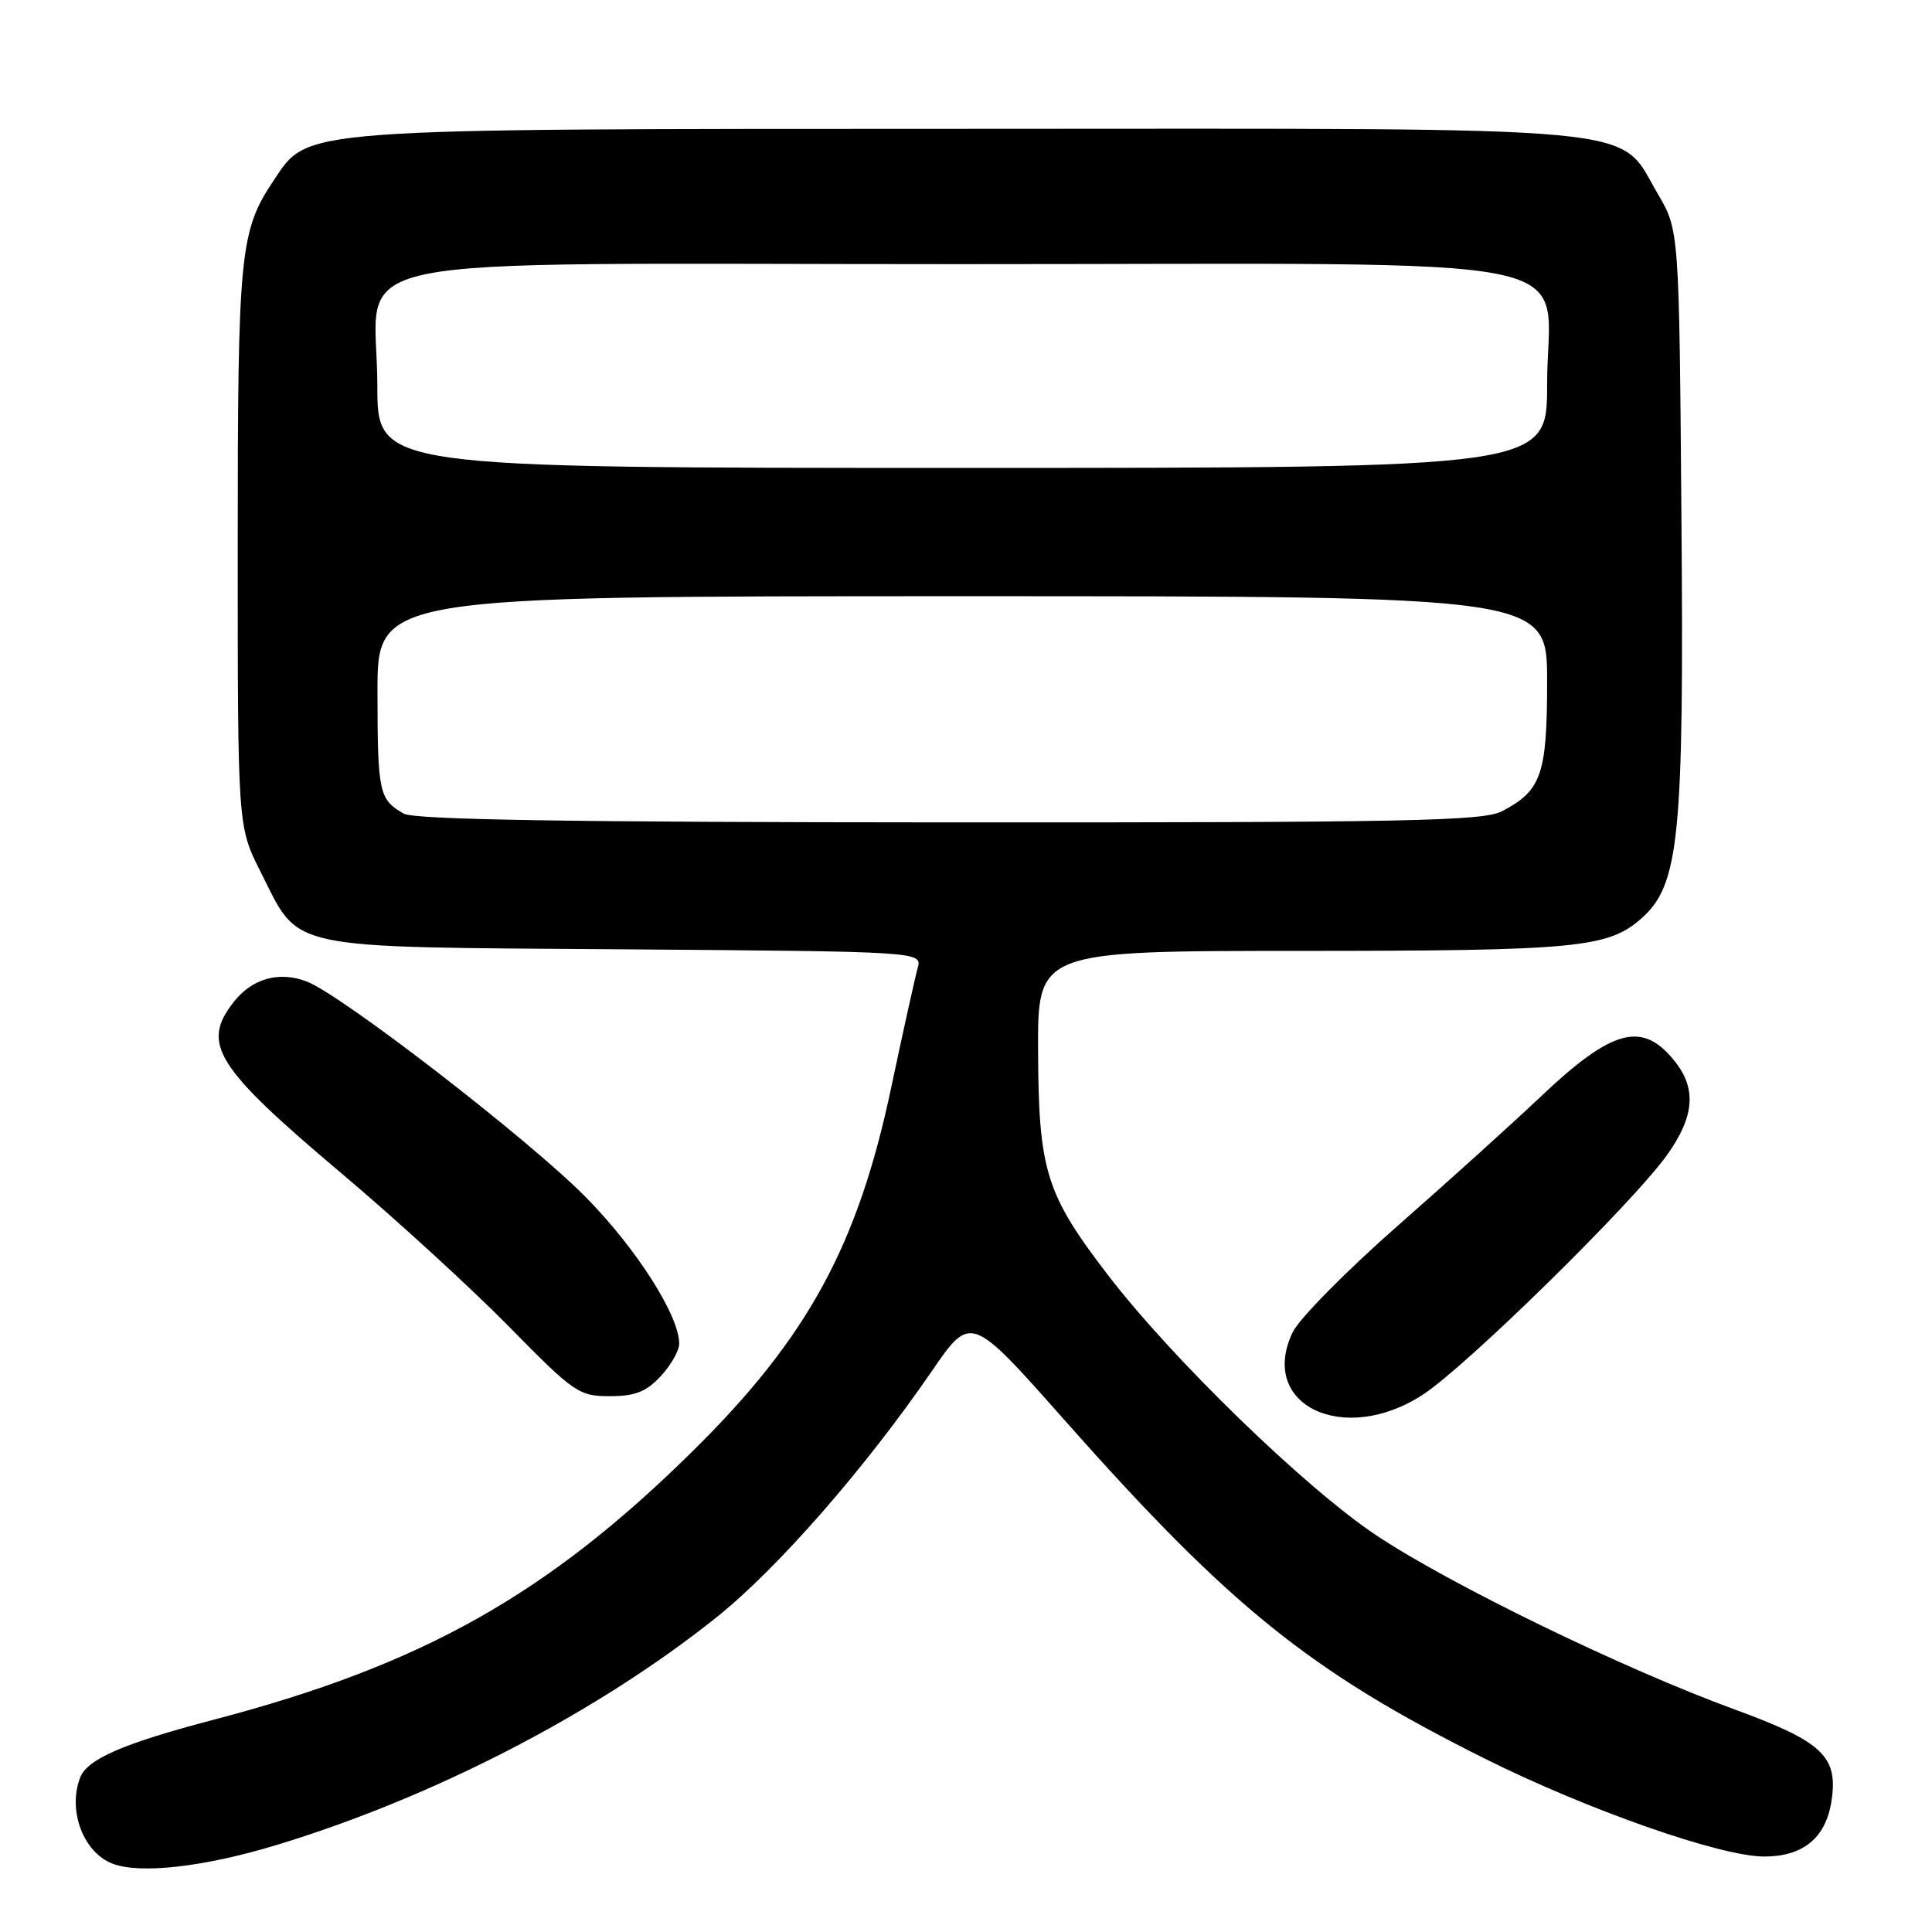 <?xml version="1.0" encoding="UTF-8" standalone="no"?>
<!DOCTYPE svg PUBLIC "-//W3C//DTD SVG 1.1//EN" "http://www.w3.org/Graphics/SVG/1.1/DTD/svg11.dtd" >
<svg xmlns="http://www.w3.org/2000/svg" xmlns:xlink="http://www.w3.org/1999/xlink" version="1.1" viewBox="0 0 256 256">
 <g >
 <path fill="currentColor"
d=" M 36.62 244.48 C 57.49 238.15 79.17 226.92 94.97 214.28 C 103.03 207.83 114.56 194.65 123.48 181.67 C 128.64 174.15 128.64 174.15 141.07 188.19 C 162.98 212.92 173.55 221.44 196.69 233.00 C 210.35 239.82 227.97 246.00 233.77 246.00 C 238.89 246.00 241.89 243.56 242.66 238.77 C 243.62 232.75 241.58 230.80 229.82 226.50 C 215.12 221.12 192.21 209.99 182.40 203.46 C 172.96 197.18 155.35 180.09 146.77 168.90 C 138.57 158.20 137.62 155.12 137.55 139.25 C 137.50 126.00 137.50 126.00 172.50 126.00 C 208.95 125.99 213.09 125.59 217.49 121.70 C 222.52 117.25 223.14 111.04 222.80 68.76 C 222.50 30.50 222.50 30.50 219.65 25.66 C 214.27 16.49 220.07 17.04 128.50 17.07 C 38.80 17.09 40.93 16.93 36.27 23.90 C 31.77 30.63 31.50 33.39 31.50 72.50 C 31.50 109.50 31.50 109.50 34.50 115.46 C 39.83 126.03 37.15 125.46 82.68 125.79 C 122.21 126.09 122.21 126.09 121.59 128.29 C 121.25 129.51 119.67 136.64 118.08 144.15 C 113.66 165.07 107.00 177.26 91.85 192.22 C 72.47 211.35 55.95 220.62 28.32 227.87 C 16.33 231.02 11.57 233.08 10.62 235.54 C 8.95 239.89 11.03 245.44 14.89 246.94 C 18.53 248.35 27.04 247.39 36.62 244.48 Z  M 188.58 184.77 C 194.37 180.98 216.31 159.44 220.85 153.10 C 224.50 148.01 224.83 144.33 221.97 140.69 C 217.67 135.23 213.70 136.26 204.13 145.33 C 200.48 148.79 191.95 156.50 185.16 162.46 C 178.38 168.42 172.13 174.76 171.28 176.54 C 166.67 186.20 178.10 191.64 188.58 184.77 Z  M 87.55 182.35 C 88.90 180.90 90.00 178.96 90.00 178.05 C 90.00 174.33 84.34 165.45 77.63 158.64 C 70.10 151.00 45.27 131.81 40.61 130.04 C 36.97 128.66 33.42 129.65 30.98 132.75 C 26.61 138.31 28.54 141.38 45.28 155.50 C 52.45 161.55 62.41 170.66 67.41 175.75 C 76.08 184.57 76.70 185.00 80.80 185.00 C 84.16 185.00 85.63 184.42 87.55 182.35 Z  M 53.50 107.81 C 50.23 105.95 50.03 105.05 50.02 91.75 C 50.00 79.00 50.00 79.00 127.50 79.00 C 205.00 79.00 205.00 79.00 205.00 90.28 C 205.00 102.64 204.25 104.78 198.99 107.51 C 196.50 108.79 186.25 109.00 125.80 108.97 C 75.28 108.95 54.94 108.62 53.50 107.81 Z  M 50.00 51.13 C 50.00 33.18 41.32 35.00 127.12 35.00 C 213.69 35.00 205.00 33.22 205.00 50.95 C 205.00 62.00 205.00 62.00 127.50 62.00 C 50.00 62.00 50.00 62.00 50.00 51.13 Z "/>
</g>
</svg>